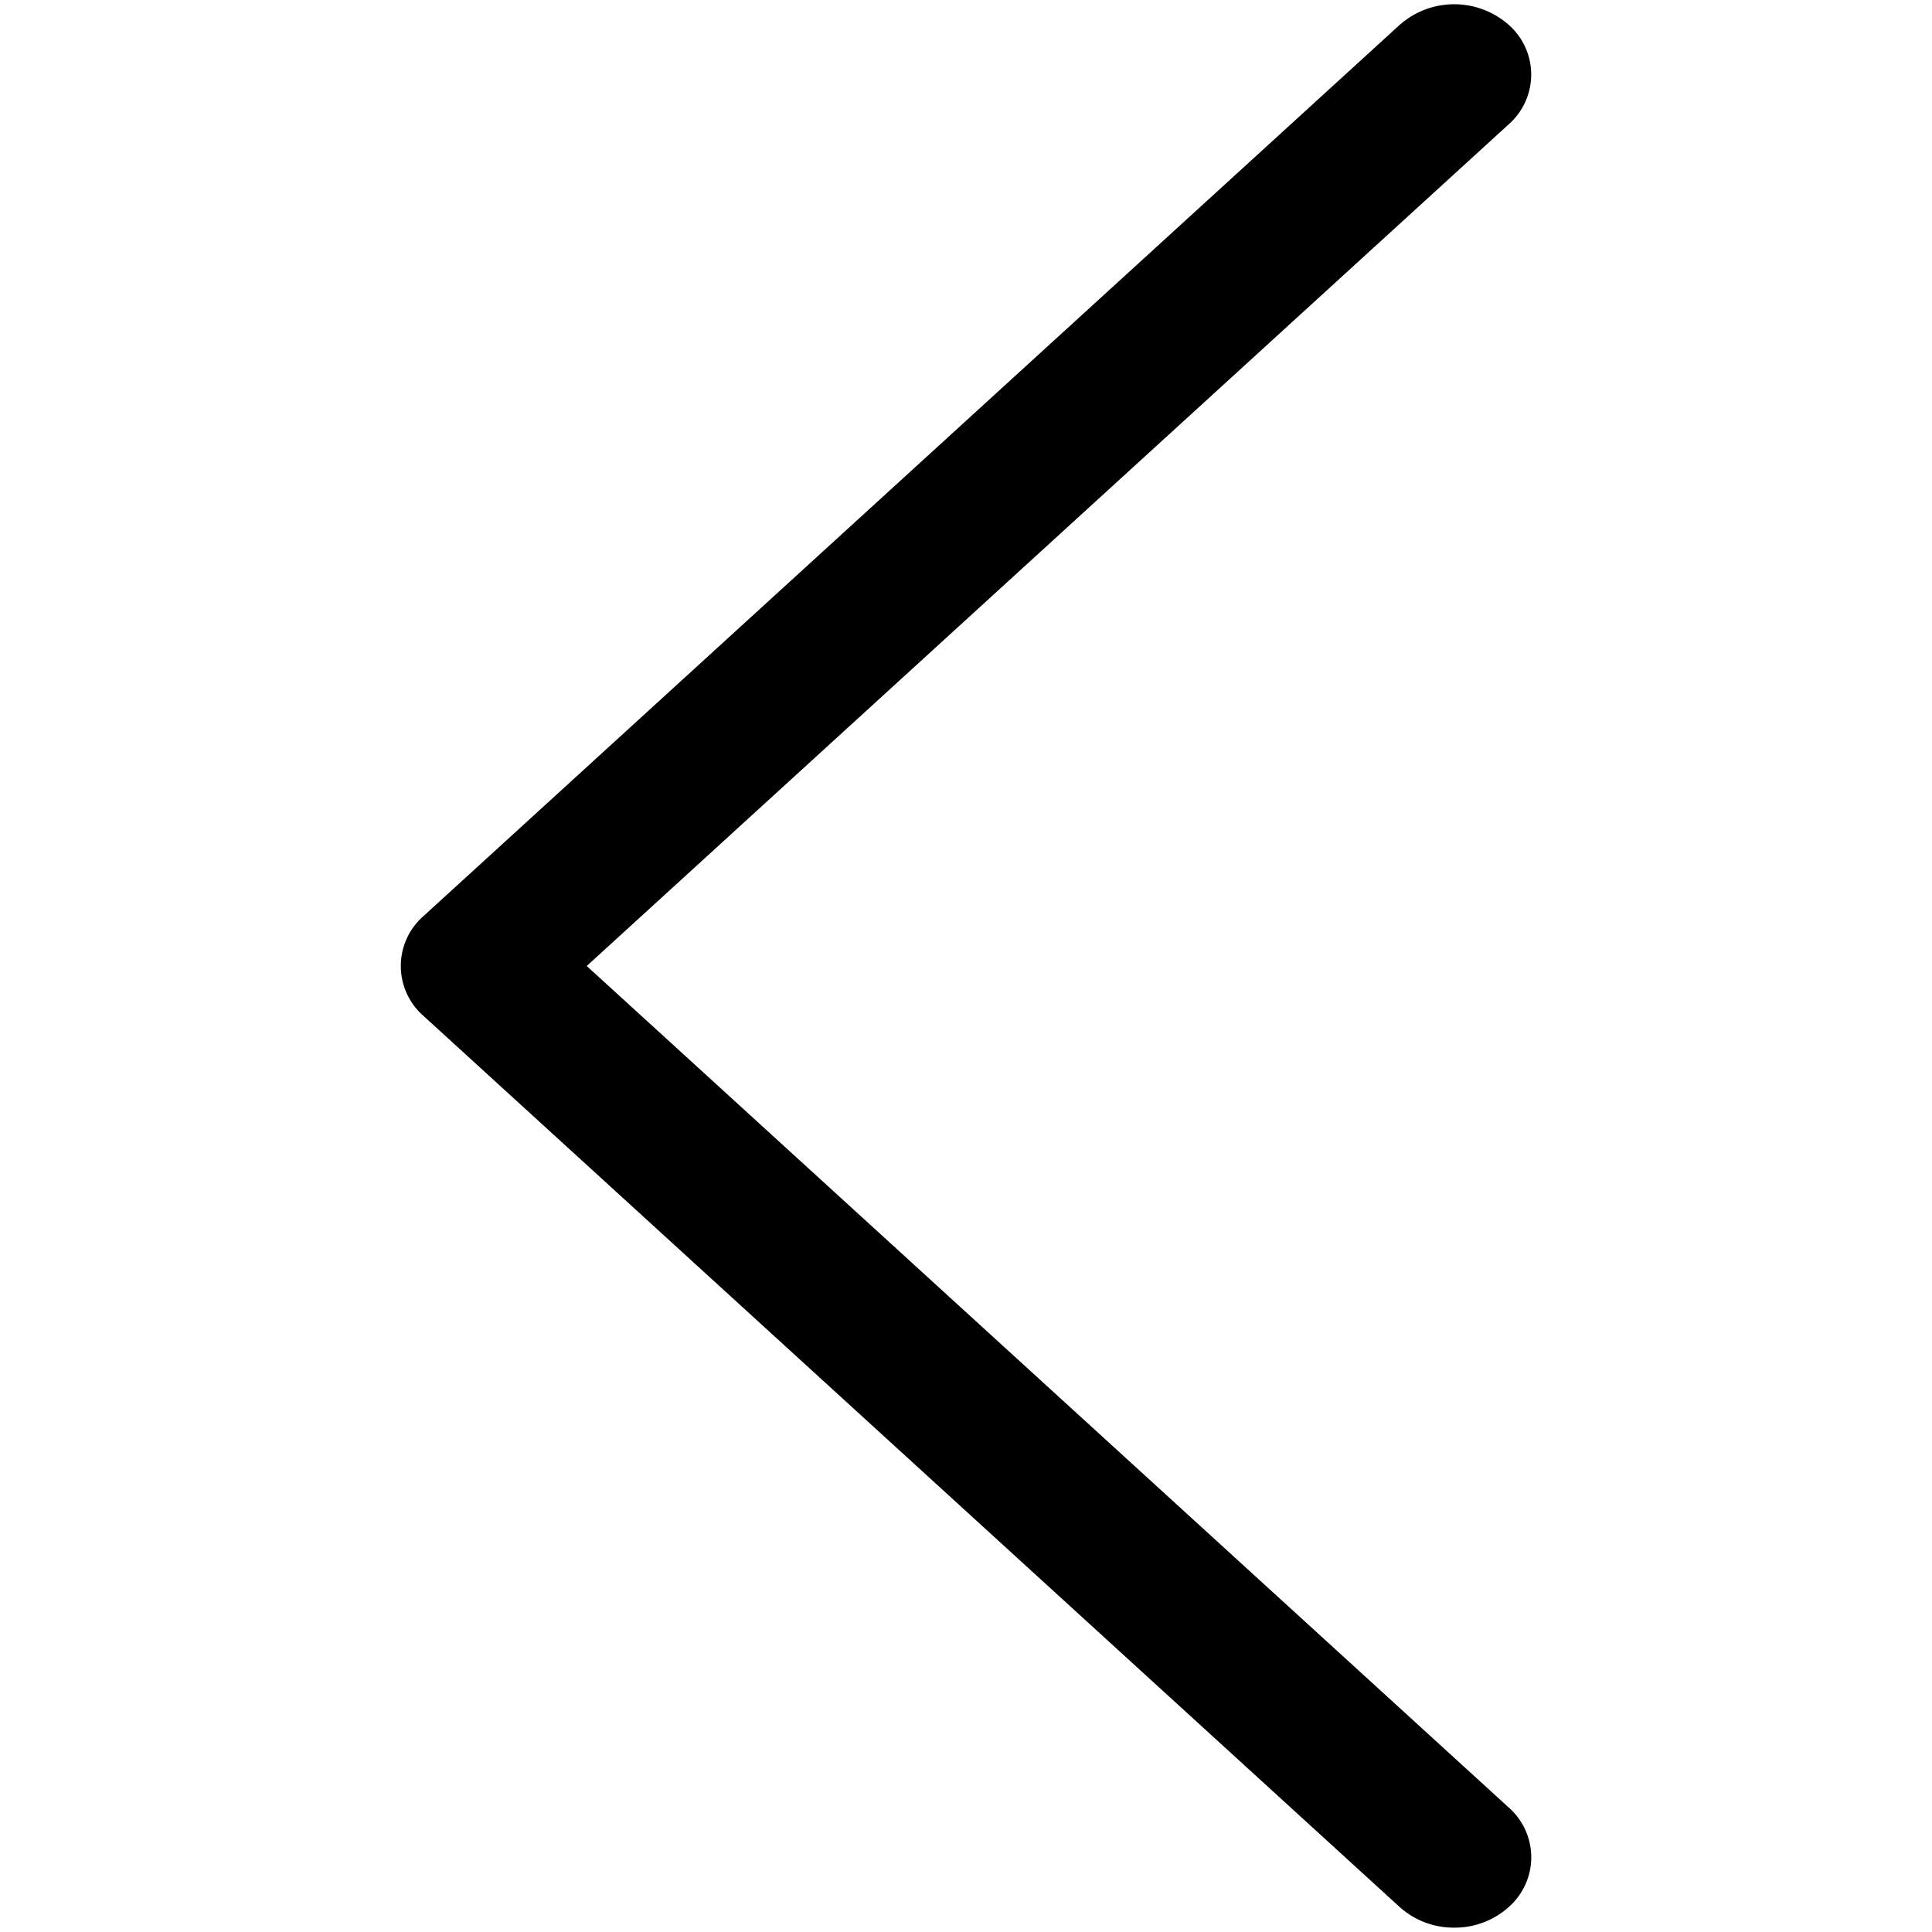 <svg t="1585572000037" class="icon" viewBox="0 0 1024 1024" version="1.1" xmlns="http://www.w3.org/2000/svg" p-id="3770" width="128" height="128"><path d="M770.765 1021.696a42.854 42.854 0 0 1-28.877-10.906L224.358 538.368a35.123 35.123 0 0 1 0-52.736L741.888 13.158a43.674 43.674 0 0 1 57.754 0 35.123 35.123 0 0 1 0 52.736L310.989 512l488.653 446.003a35.123 35.123 0 0 1 0 52.787 42.854 42.854 0 0 1-28.877 10.906z" p-id="3771"></path></svg>